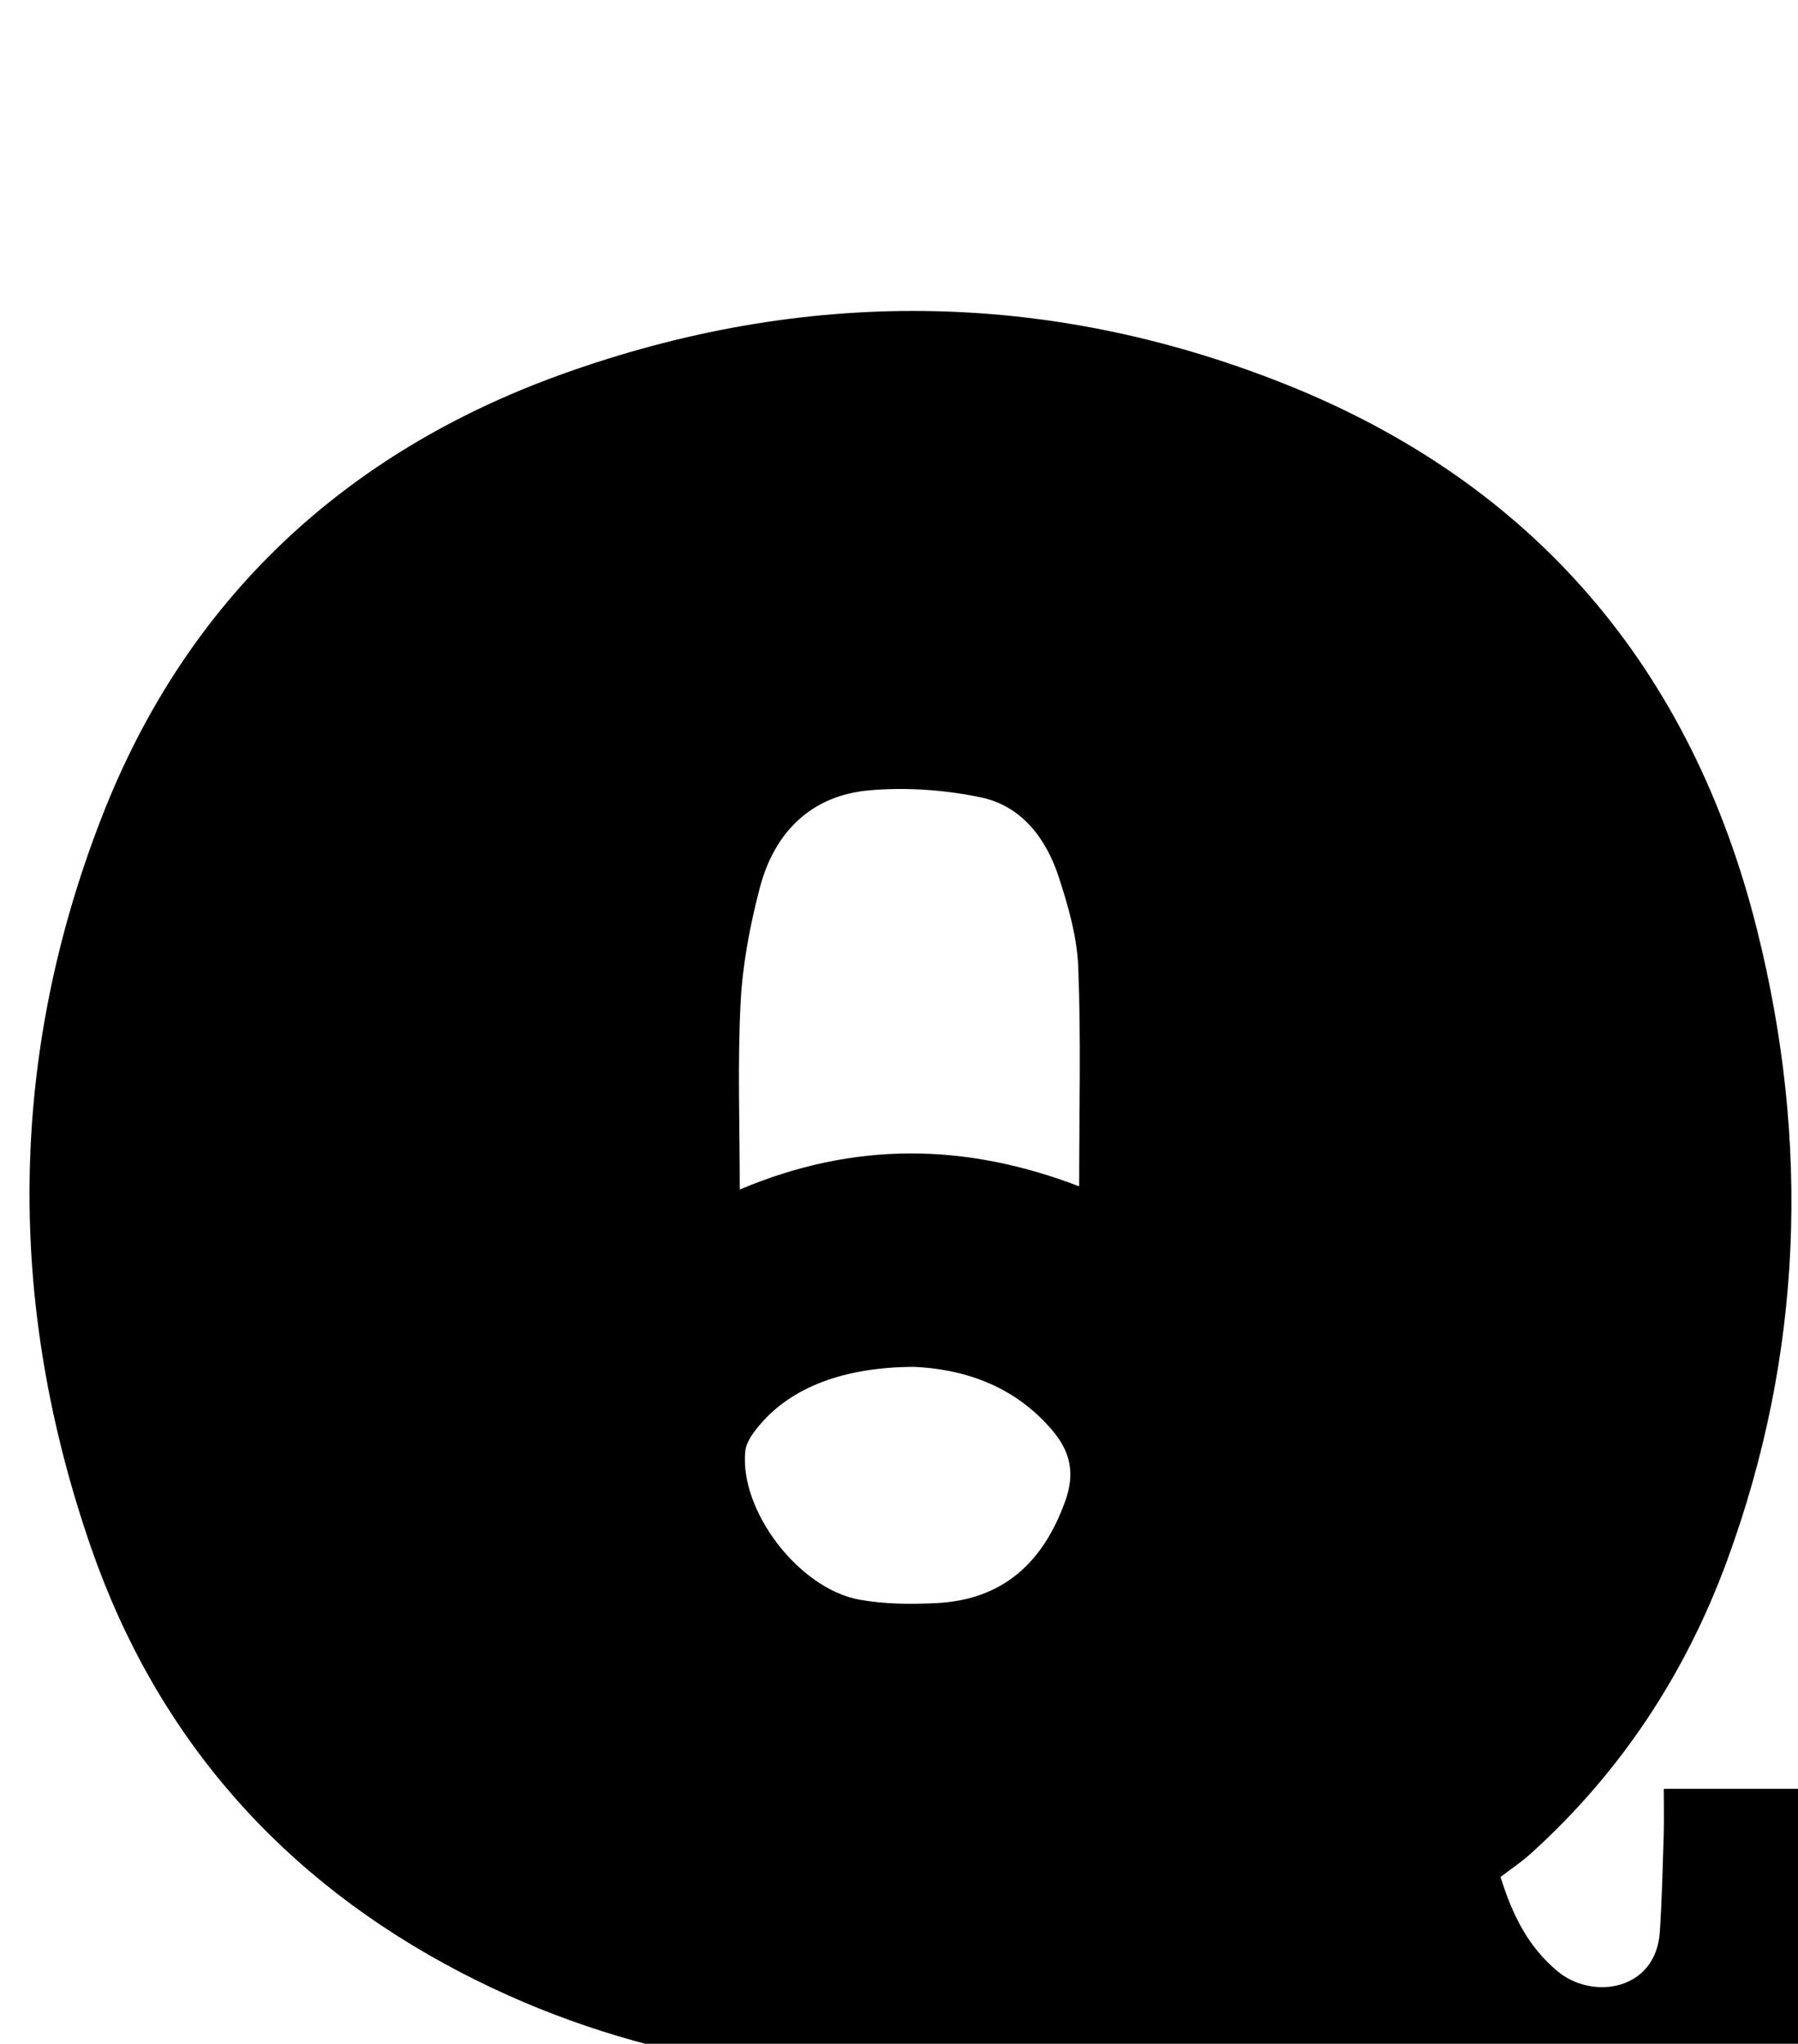 <?xml version="1.0" encoding="iso-8859-1"?>
<!-- Generator: Adobe Illustrator 25.2.1, SVG Export Plug-In . SVG Version: 6.00 Build 0)  -->
<svg version="1.1" xmlns="http://www.w3.org/2000/svg" xmlns:xlink="http://www.w3.org/1999/xlink" x="0px" y="0px"
	 viewBox="0 0 222.351 252.741" style="enable-background:new 0 0 222.351 252.741;" xml:space="preserve">
<g>
	<path d="M130.872,255.764c-3.526,0.355-6.487,0.786-9.462,0.932c-22.508,1.108-44.148-2.237-64.36-12.744
		c-22.147-11.513-37.634-29.064-45.779-52.547C0.806,161.228,0.99,130.803,12.611,100.98c10.442-26.797,29.954-45.022,56.878-54.702
		c29.781-10.707,59.866-10.535,89.346,1.186c30.948,12.305,50.383,35.309,58.437,67.462c6.583,26.278,5.701,52.529-3.713,78.123
		c-5.129,13.943-13.146,26.144-24.251,36.169c-1.228,1.108-2.621,2.033-3.74,2.891c1.554,5.054,3.588,8.761,7.016,11.642
		c4.333,3.642,12.19,2.432,12.678-4.832c0.268-3.98,0.355-7.972,0.481-11.961c0.057-1.803,0.01-3.609,0.01-5.747
		c6.782,0,13.175,0,20.151,0c-0.346,13.558,1.401,27.057-2.516,40.23c-5.178,17.415-18.649,27.887-38.047,29.428
		c-8.309,0.66-16.613,0.425-24.798-1.76c-15.278-4.078-24.675-13.781-28.496-29.035C131.725,258.8,131.356,257.537,130.872,255.764z
		 M133.456,146.706c0-9.19,0.234-18.147-0.111-27.081c-0.145-3.744-1.228-7.536-2.403-11.136c-1.561-4.781-4.575-8.83-9.681-9.891
		c-4.459-0.927-9.204-1.26-13.737-0.865c-7.237,0.63-11.774,5.211-13.571,12.092c-1.208,4.626-2.122,9.422-2.367,14.184
		c-0.387,7.526-0.103,15.086-0.103,23.093C105.624,141.123,119.375,141.313,133.456,146.706z M113.042,169.031
		c-8.735,0.029-15.131,2.56-18.995,7.071c-0.829,0.967-1.768,2.185-1.883,3.363c-0.716,7.355,6.61,16.98,14.103,18.353
		c3.067,0.562,6.287,0.576,9.419,0.435c8.315-0.373,13.334-5.009,16.063-12.669c1.19-3.341,0.667-5.999-1.59-8.674
		C125.249,171.089,118.734,169.287,113.042,169.031z"/>
</g>
</svg>
